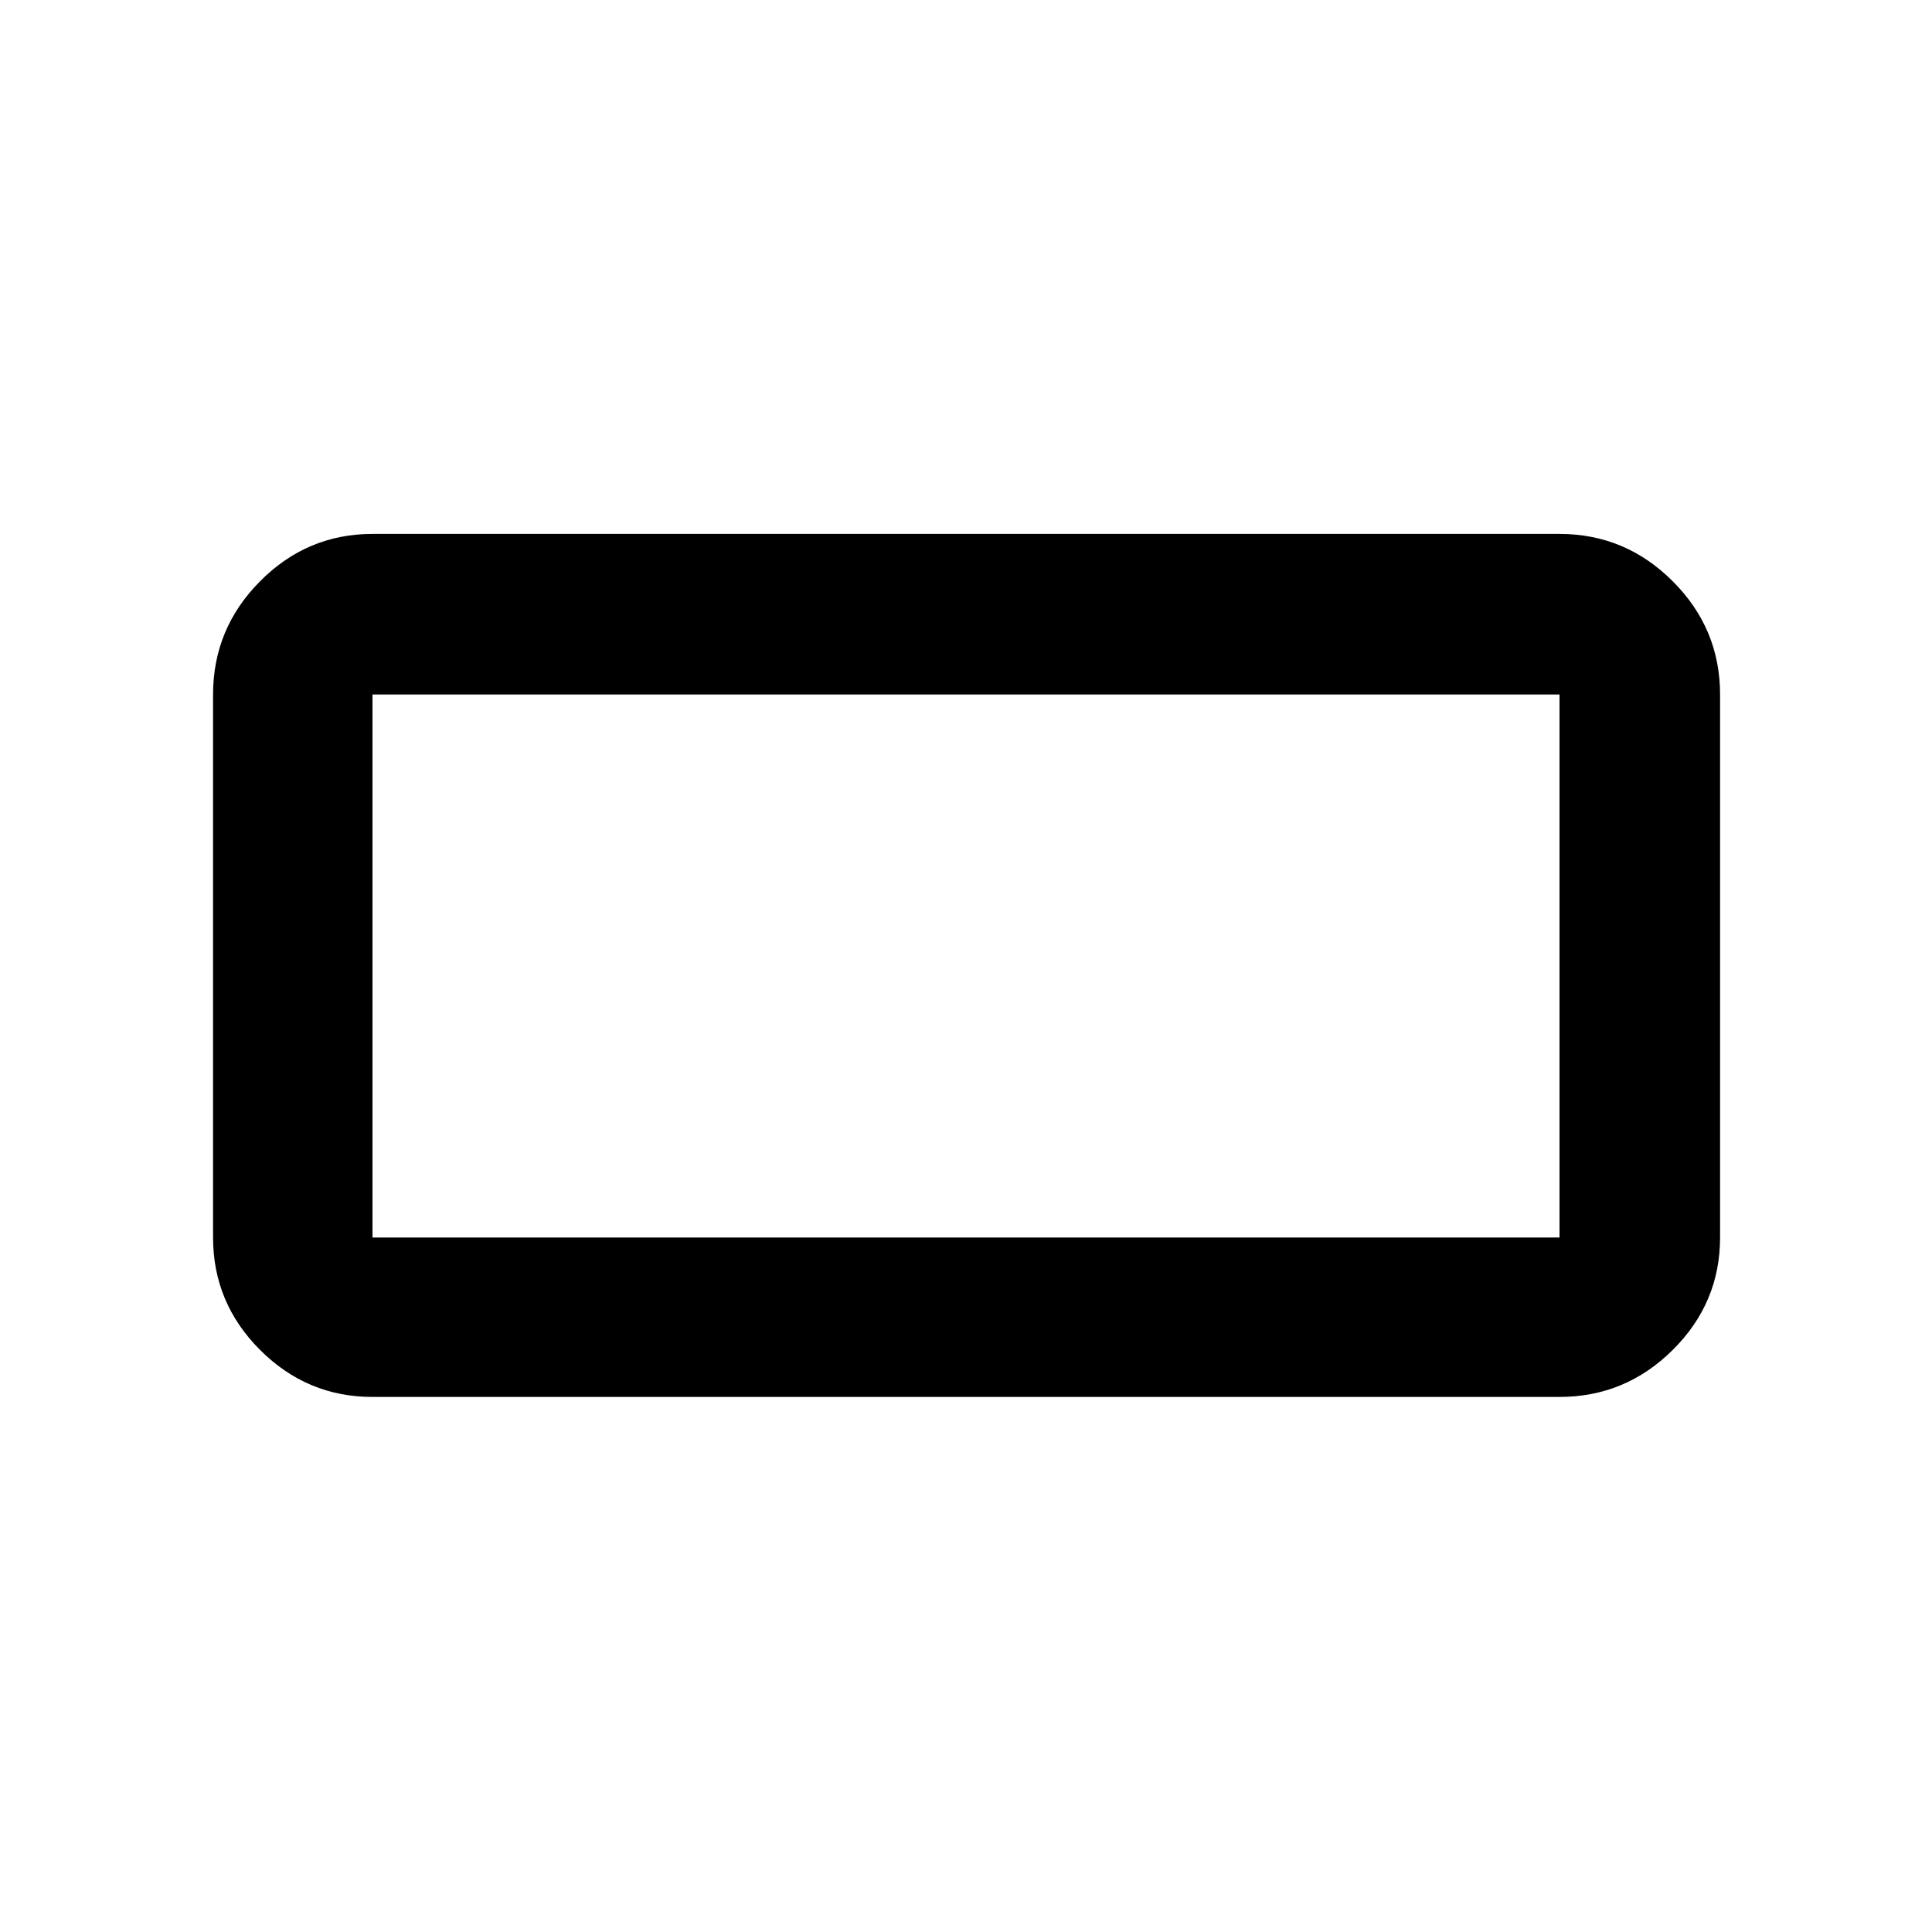 <svg xmlns="http://www.w3.org/2000/svg" width="48" height="48" viewBox="0 -960 960 960"><path d="M185.087-265.869q-32.507 0-55.862-23.356-23.356-23.355-23.356-55.862v-269.826q0-32.74 23.356-56.262 23.355-23.521 55.862-23.521h589.826q32.74 0 56.262 23.521 23.521 23.522 23.521 56.262v269.826q0 32.507-23.521 55.862-23.522 23.356-56.262 23.356H185.087Zm0-79.218h589.826v-269.826H185.087v269.826Zm0 0v-269.826 269.826Z"/></svg>